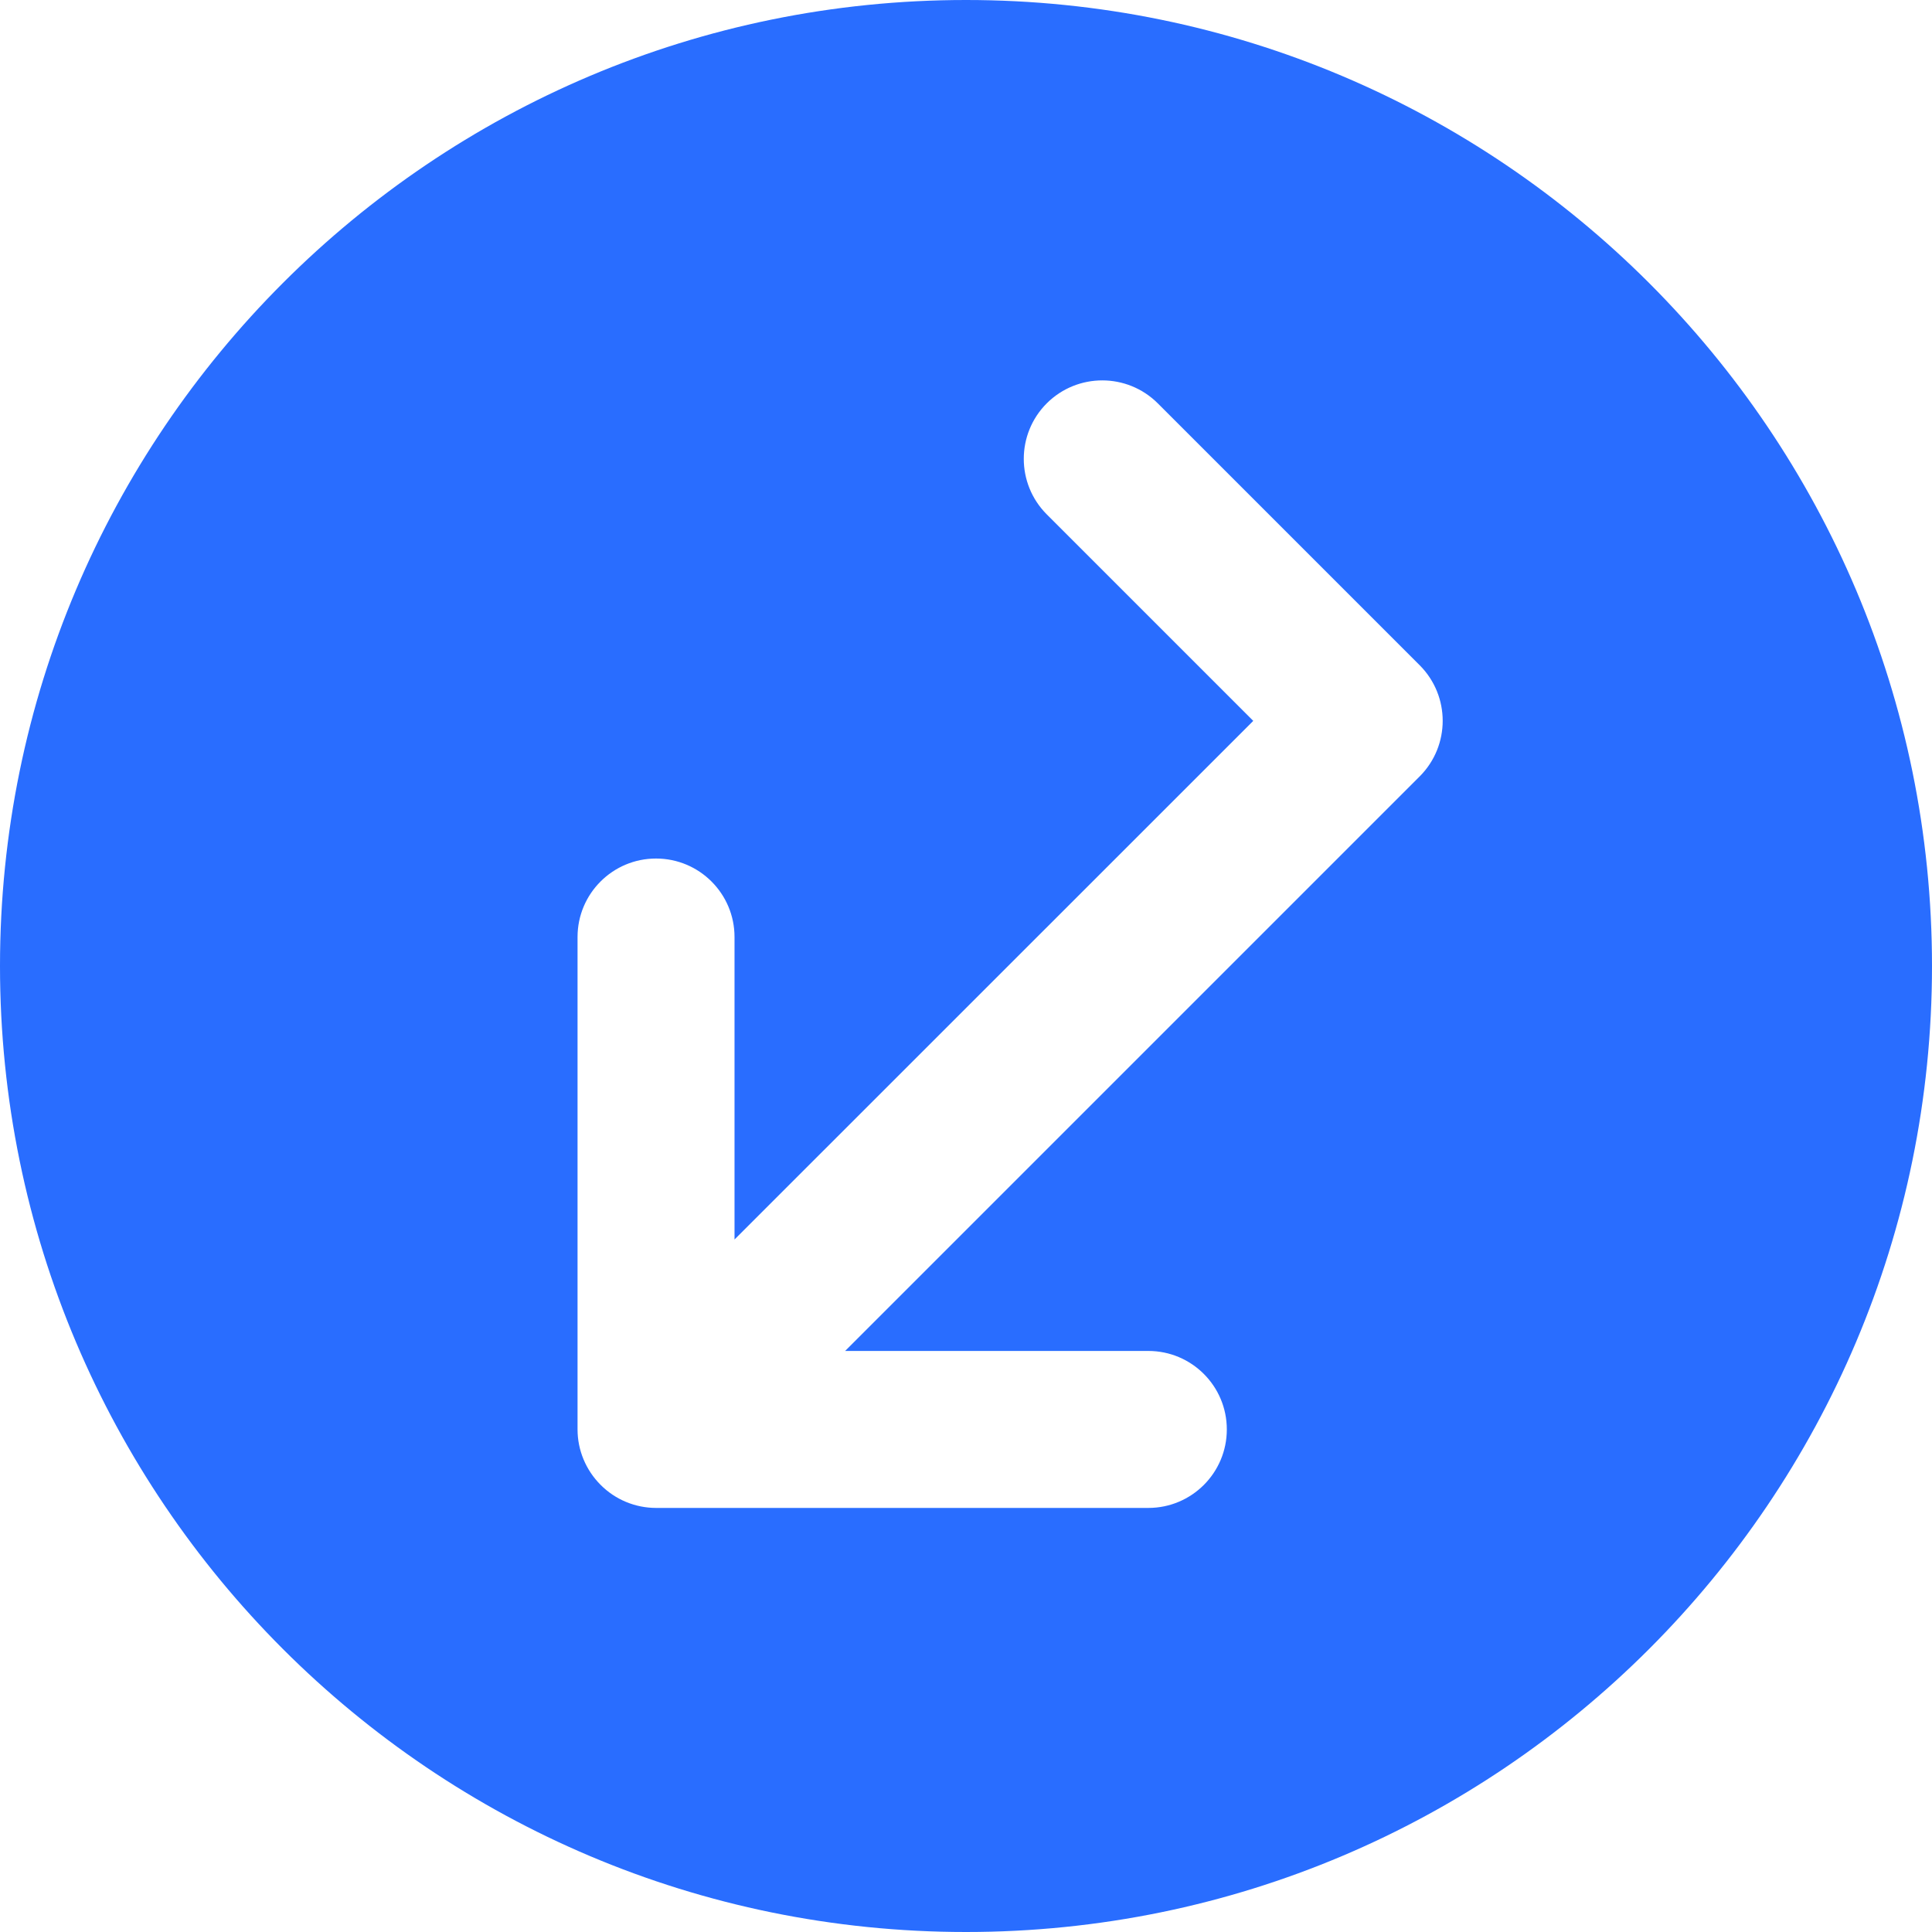 <svg width="16" height="16" viewBox="0 0 16 16" fill="none" xmlns="http://www.w3.org/2000/svg">
<path fill-rule="evenodd" clip-rule="evenodd" d="M8 16C12.418 16 16 12.418 16 8C16 3.582 12.418 0 8 0C3.582 0 0 3.582 0 8C0 12.418 3.582 16 8 16ZM8.669 3.34C8.923 3.087 9.334 3.087 9.588 3.34L11.758 5.51C12.011 5.764 12.011 6.175 11.758 6.429L6.999 11.188H9.51C9.869 11.188 10.16 11.479 10.16 11.838C10.16 12.197 9.869 12.488 9.51 12.488H5.433C5.261 12.488 5.095 12.419 4.974 12.297C4.852 12.175 4.783 12.01 4.783 11.838V7.76C4.783 7.401 5.074 7.11 5.433 7.11C5.792 7.11 6.083 7.401 6.083 7.76V10.265L10.379 5.97L8.669 4.26C8.415 4.006 8.415 3.594 8.669 3.34Z" fill="#296DFF"/>
</svg>
